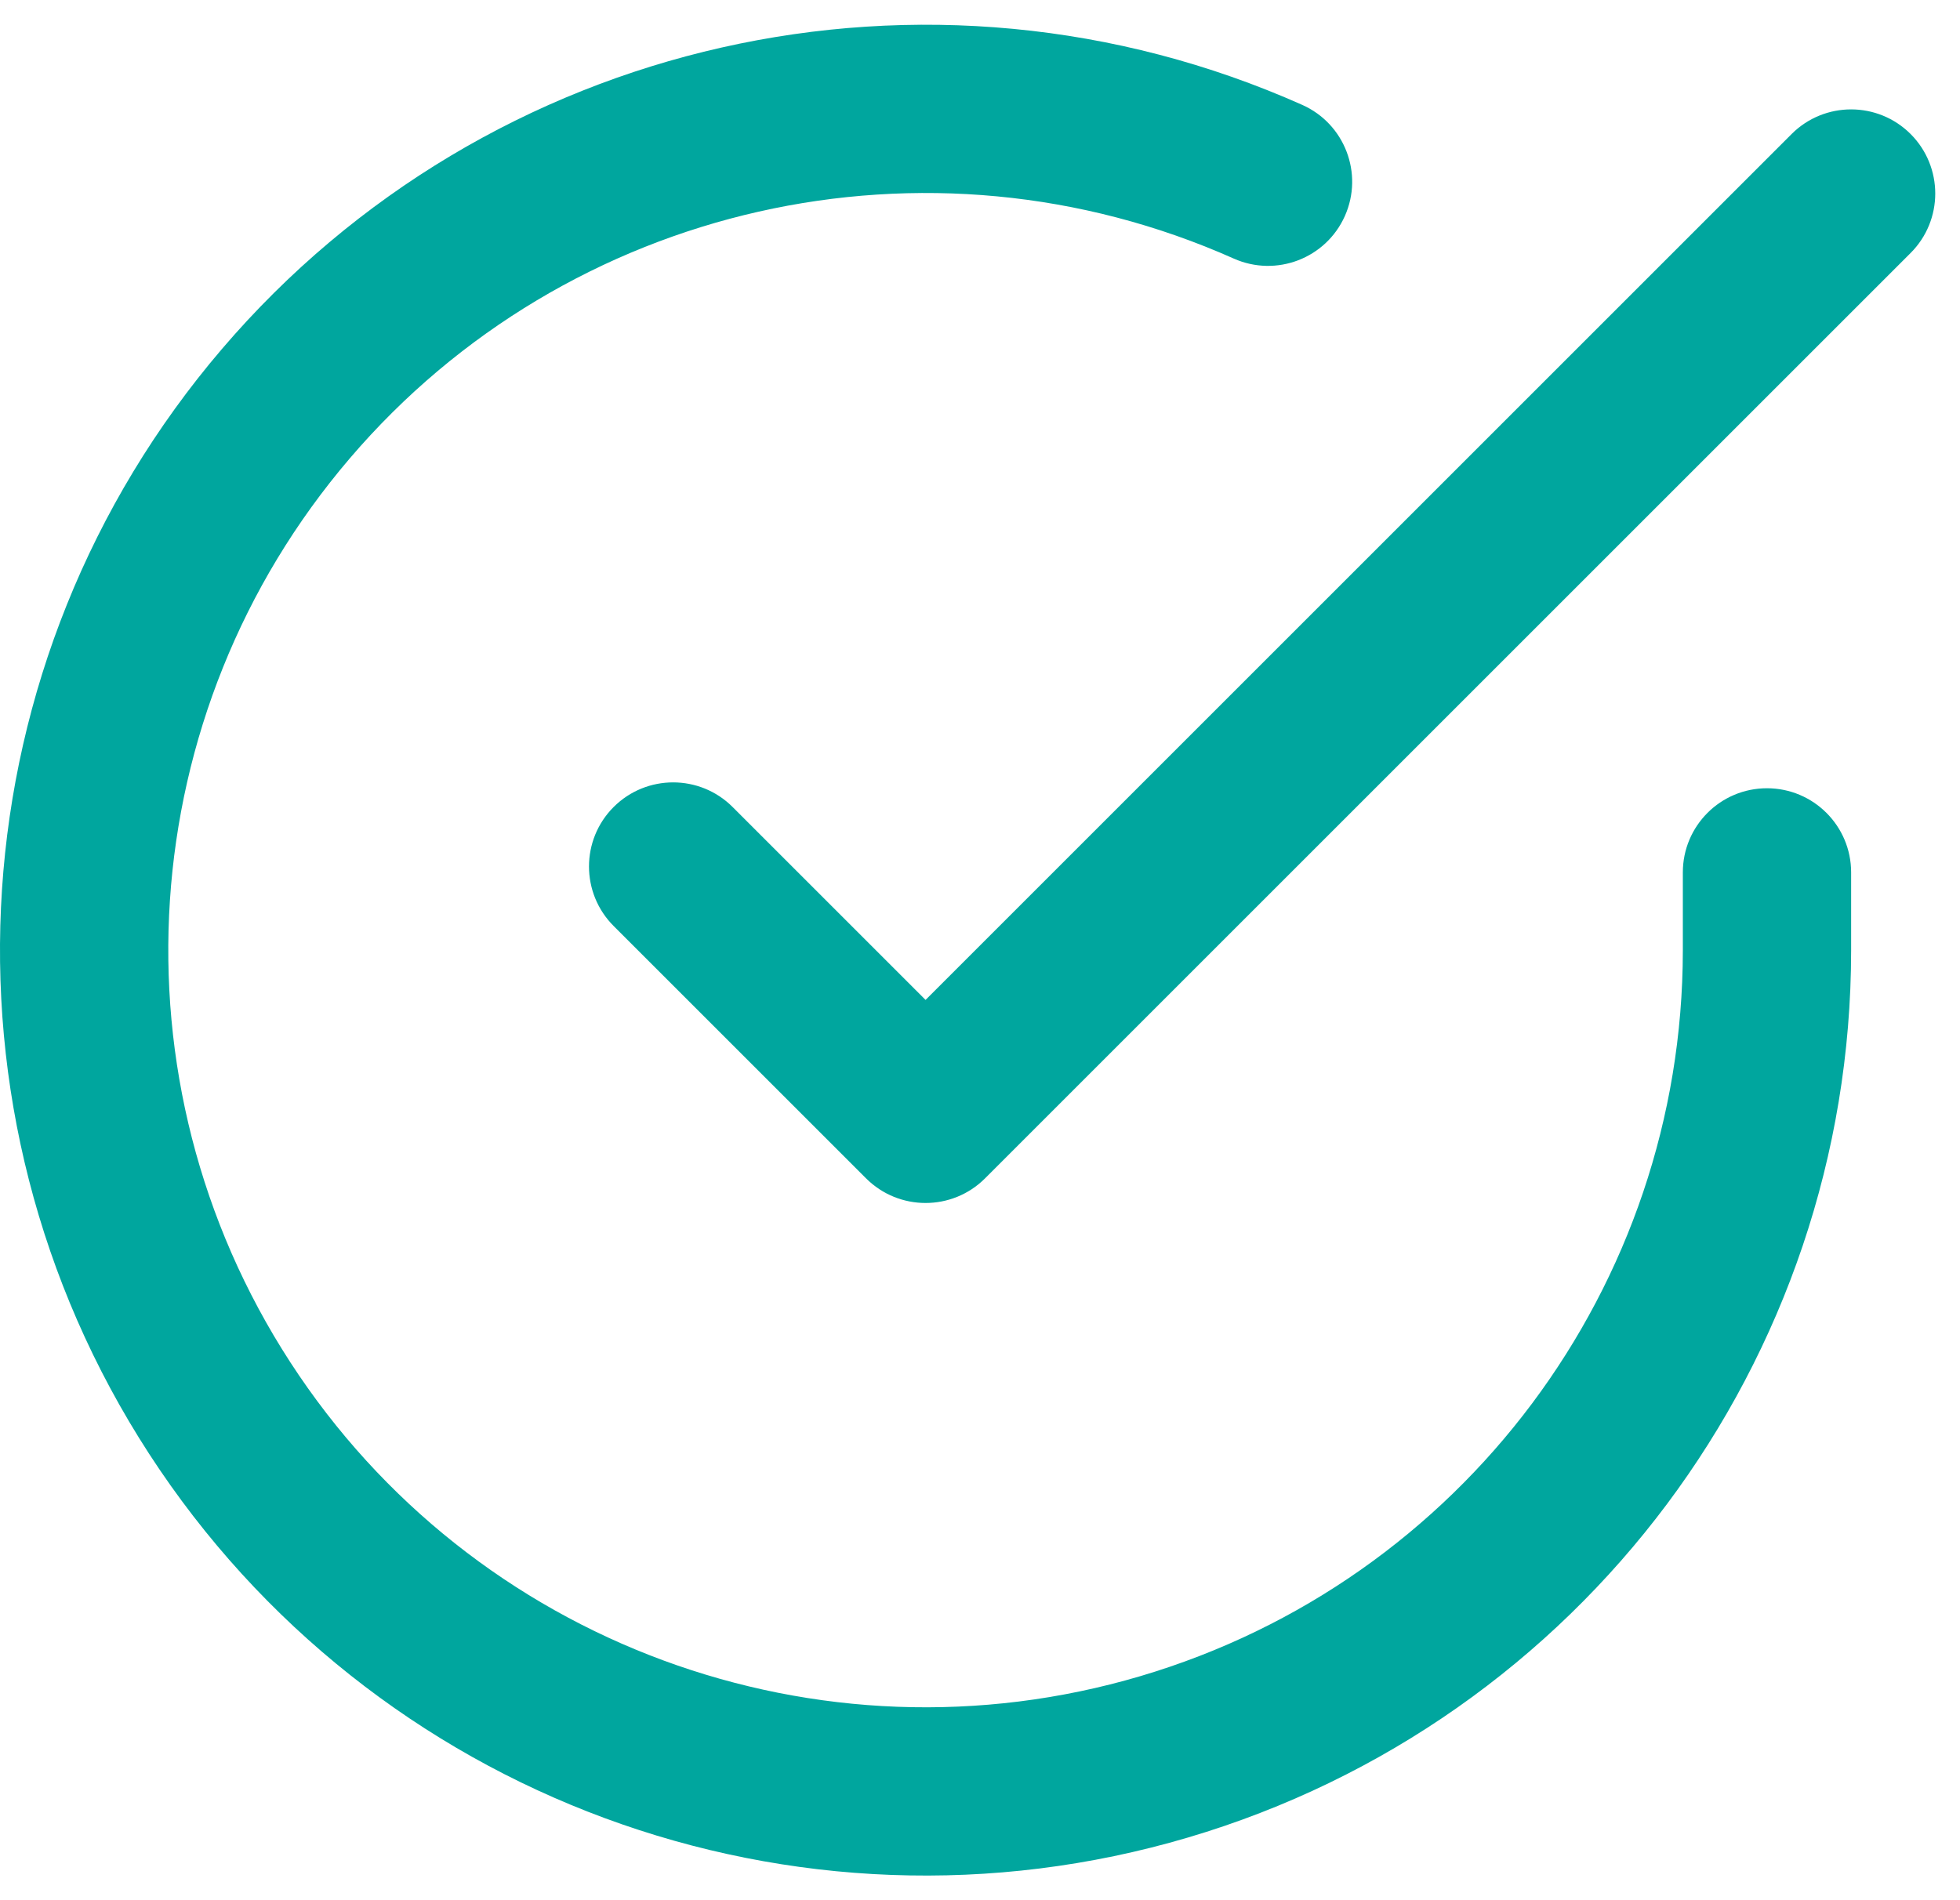 <?xml version="1.0" encoding="UTF-8"?>
<svg width="66px" height="64px" viewBox="0 0 66 64" version="1.1" xmlns="http://www.w3.org/2000/svg" xmlns:xlink="http://www.w3.org/1999/xlink">
    <!-- Generator: Sketch 61 (89581) - https://sketch.com -->
    <title>Icon/check-circle@3x</title>
    <desc>Created with Sketch.</desc>
    <defs>
        <path d="M7.475,13.752 C16.443,3.26 31.244,-0.085 43.852,5.533 C45.281,6.17 45.923,7.845 45.287,9.274 C44.65,10.704 42.975,11.346 41.545,10.709 C31.23,6.113 19.12,8.849 11.782,17.434 C4.445,26.018 3.628,38.407 9.775,47.881 C15.921,57.355 27.567,61.657 38.397,58.455 C49.227,55.253 56.66,45.309 56.667,34.018 L56.667,34.018 L56.667,31.383 C56.667,29.818 57.935,28.549 59.5,28.549 C61.065,28.549 62.334,29.818 62.334,31.383 L62.334,31.383 L62.334,34.019 C62.326,47.822 53.24,59.976 40.004,63.889 C26.767,67.803 12.534,62.544 5.021,50.965 C-2.492,39.386 -1.493,24.244 7.475,13.752 Z M60.33,6.514 C61.437,5.408 63.23,5.408 64.337,6.514 C65.443,7.621 65.443,9.415 64.337,10.521 L64.337,10.521 L33.17,41.688 C32.064,42.794 30.27,42.794 29.163,41.688 L29.163,41.688 L20.663,33.188 C19.557,32.081 19.557,30.287 20.663,29.181 C21.77,28.075 23.564,28.075 24.67,29.181 L24.67,29.181 L31.167,35.678 Z" id="path-1"></path>
    </defs>
    <g id="Page-1" stroke="none" stroke-width="1" fill="none" fill-rule="evenodd">
        <g id="Success-modal" transform="translate(-764, -206)">
            <g id="Modal" transform="translate(508, 140)">
                <g id="Icon/check-circle" transform="translate(256, 64)">
                    <mask id="mask-2" fill="white">
                        <use xlink:href="#path-1"></use>
                    </mask>
                    <use id="Shape" fill="#00A69E" fill-rule="nonzero" xlink:href="#path-1"></use>
                </g>
            </g>
        </g>
    </g>
</svg>